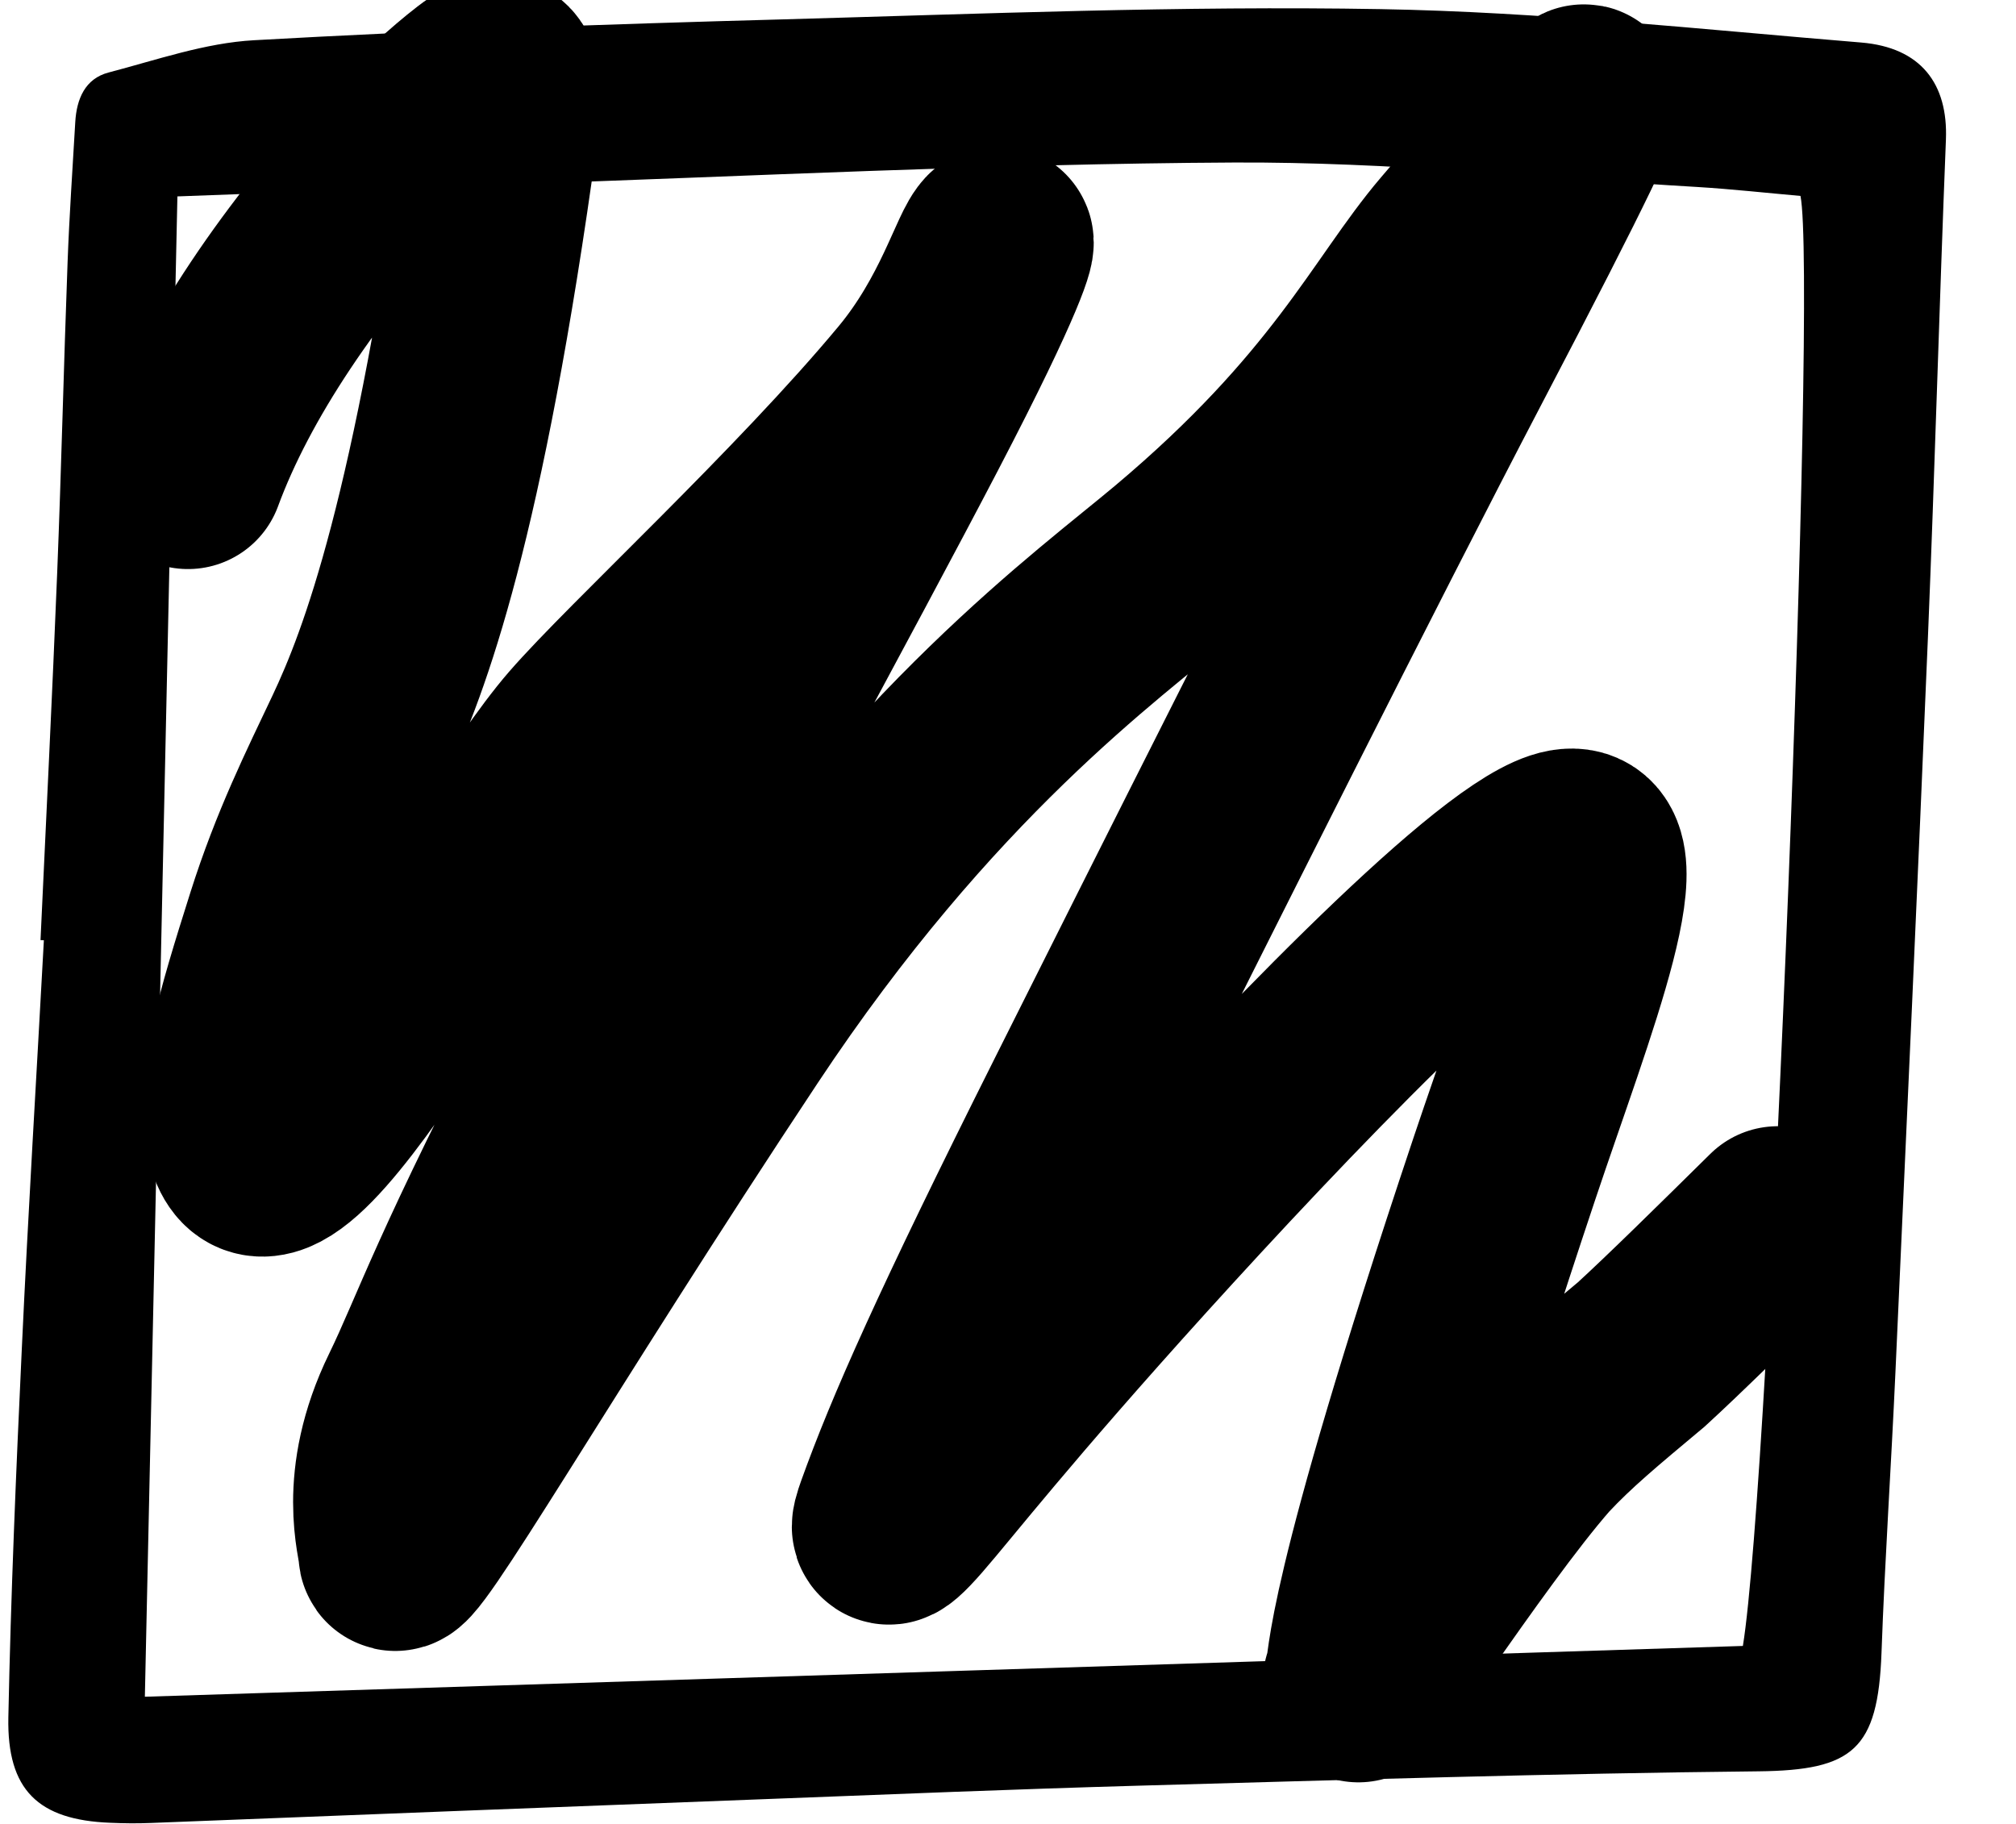 <svg width="21" height="19" viewBox="0 0 21 19" fill="none" xmlns="http://www.w3.org/2000/svg">
<g clip-path="url(#clip0_12_546)">
<path d="M0.422 9.793C0.481 8.515 0.545 7.237 0.596 5.959C0.639 4.883 0.664 3.807 0.704 2.732C0.722 2.245 0.756 1.758 0.784 1.272C0.798 1.031 0.886 0.819 1.132 0.755C1.633 0.624 2.137 0.447 2.647 0.419C4.479 0.316 6.313 0.252 8.149 0.202C10.225 0.144 12.304 0.059 14.38 0.095C16.051 0.124 17.72 0.306 19.388 0.443C20.01 0.495 20.293 0.873 20.27 1.455C20.201 3.179 20.154 4.904 20.083 6.629C19.977 9.185 19.86 11.741 19.744 14.297C19.7 15.271 19.634 16.244 19.599 17.218C19.562 18.226 19.3 18.441 18.32 18.452C16.163 18.474 14.005 18.542 11.848 18.602C10.578 18.638 9.309 18.69 8.039 18.739C5.883 18.821 3.727 18.905 1.571 18.99C1.429 18.996 1.288 18.994 1.147 18.988C0.4 18.959 0.072 18.648 0.087 17.89C0.113 16.611 0.167 15.332 0.227 14.054C0.293 12.633 0.38 11.214 0.457 9.795L0.422 9.793ZM18.155 17.146C18.439 15.409 18.931 2.916 18.755 2.041C18.402 2.01 18.043 1.97 17.683 1.948C16.073 1.854 14.462 1.685 12.852 1.693C10.332 1.706 7.812 1.837 5.291 1.921C4.131 1.96 2.97 2.005 1.848 2.046C1.735 7.242 1.623 12.433 1.509 17.675L18.155 17.146Z" fill="black"/>
<path d="M1.958 4.928C2.348 3.87 3.125 2.719 4.177 1.583C4.434 1.306 4.737 1.031 4.959 0.86C5.181 0.689 5.326 0.641 5.232 1.332C4.675 5.403 4.11 6.896 3.743 7.672C3.47 8.249 3.181 8.827 2.937 9.597C2.617 10.608 2.398 11.33 2.519 11.838C2.836 13.171 5.024 8.845 6.059 7.652C6.634 6.99 8.392 5.376 9.503 4.04C10.074 3.354 10.262 2.617 10.384 2.519C10.425 2.487 10.361 2.803 9.514 4.428C8.667 6.054 7.023 9.058 6.128 10.773C4.831 13.257 4.646 13.886 4.329 14.536C3.888 15.44 4.108 16.055 4.108 16.176C4.106 16.461 5.514 14.003 7.682 10.733C9.608 7.827 11.431 6.521 12.259 5.825C14.04 4.328 14.508 3.245 15.145 2.498C15.713 1.83 16.22 1.268 16.489 1.051C16.582 0.975 16.321 1.553 15.158 3.774C14.125 5.749 12.255 9.478 11.259 11.466C10.05 13.878 9.582 14.941 9.286 15.765C9.235 15.91 9.189 16.053 9.478 15.722C9.768 15.39 10.396 14.579 11.832 12.993C13.269 11.407 15.493 9.07 16.252 8.82C17.011 8.57 16.238 10.478 15.67 12.176C14.108 16.846 14.22 17.356 14.171 17.477C13.951 18.02 15.238 15.967 16.024 15.072C16.317 14.759 16.611 14.516 17.097 14.109C17.438 13.797 17.97 13.273 18.518 12.732" stroke="black" stroke-width="2" stroke-linecap="round"/>
</g>
<defs>
<clipPath id="clip0_12_546">
<rect width="20.279" height="19" fill="white"/>
</clipPath>
</defs>
</svg>
